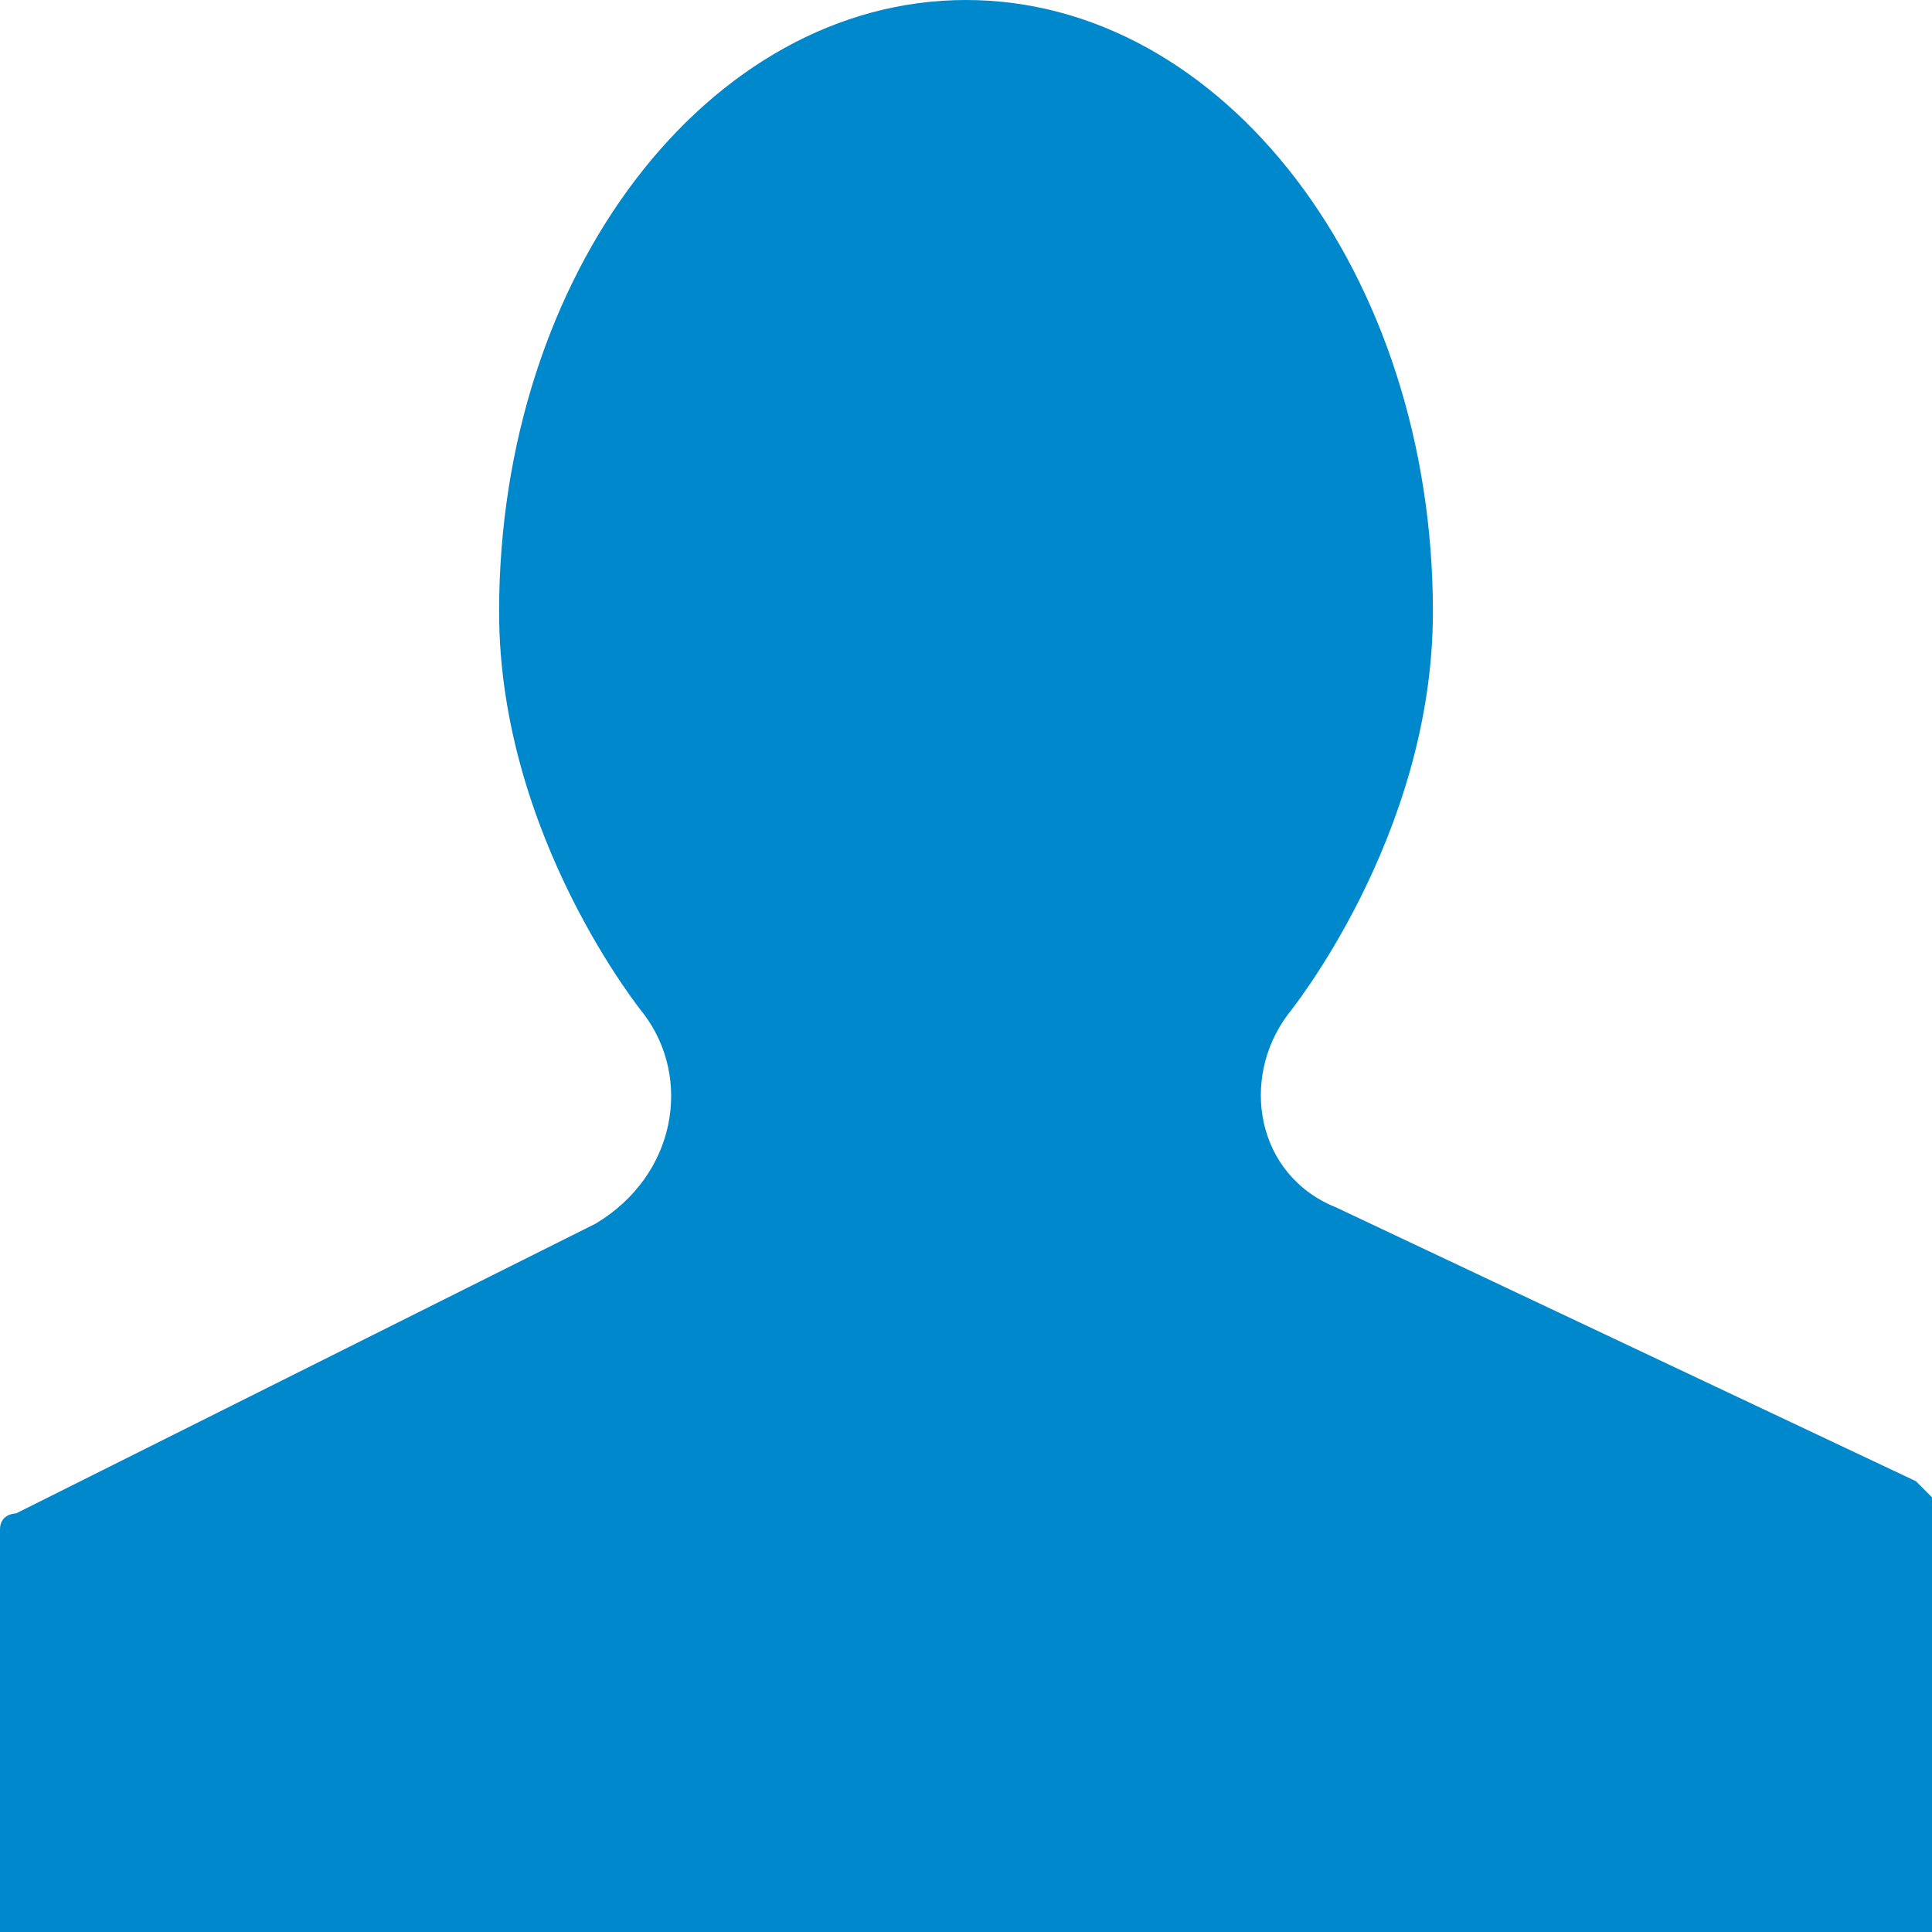 <!DOCTYPE svg PUBLIC "-//W3C//DTD SVG 1.1//EN" "http://www.w3.org/Graphics/SVG/1.1/DTD/svg11.dtd"><svg xmlns="http://www.w3.org/2000/svg" width="12" height="12" viewBox="0 0 12 12" preserveAspectRatio="xMinYMid meet" overflow="visible"><path d="M3.7 7.6L.1 9.4s-.1 0-.1.1V12h12V9.3s-.1-.1-.1-.1L8.3 7.5c-.5-.2-.6-.8-.3-1.2 0 0 .9-1.1.9-2.5C8.9 1.7 7.6 0 6 0 4.4 0 3.1 1.7 3.1 3.8c0 1.4.9 2.5.9 2.5.3.4.2 1-.3 1.3z" fill="#08c"/></svg>